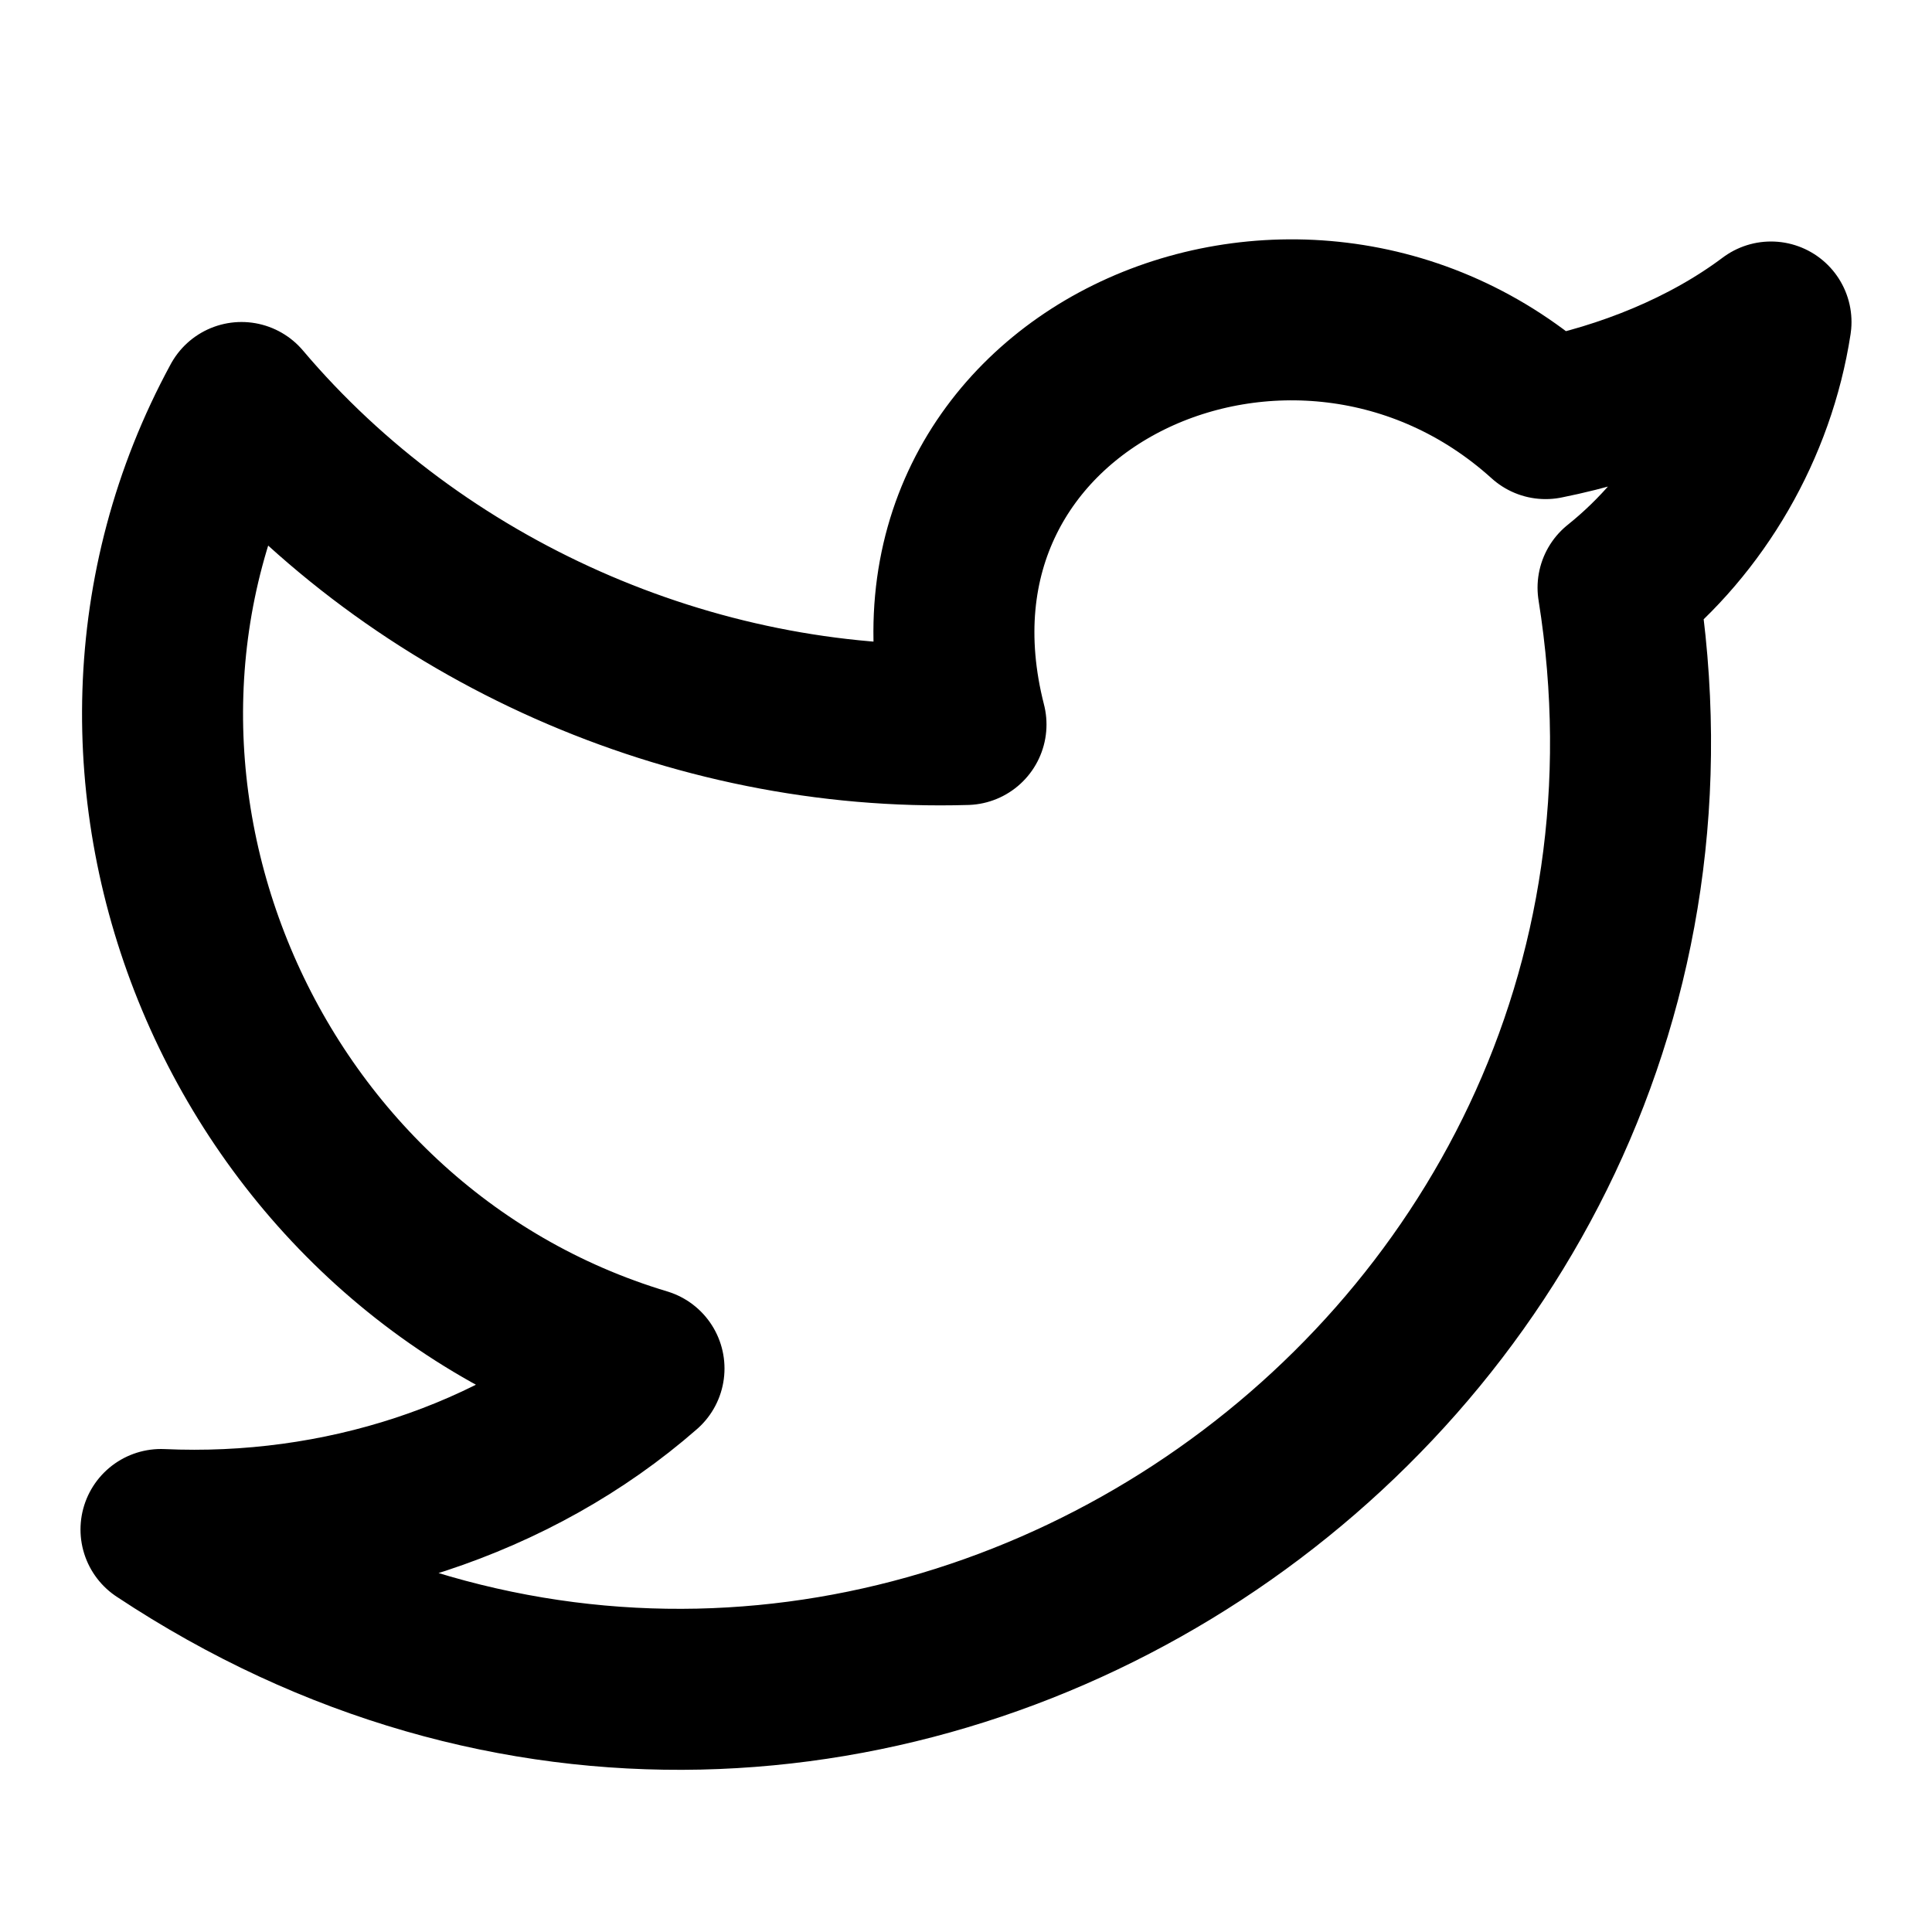 <svg
  xmlns="http://www.w3.org/2000/svg"
  width="24"
  height="24"
  viewBox="0 0 24 24"
  fill="none"
  stroke="currentColor"
  stroke-width="2"
  stroke-linecap="round"
  stroke-linejoin="round"
>
  <path d="M22 4c-0.2 1.3-0.9 2.5-1.9 3.3C21.7 17.3 10.6 24.7 2 19c2.2 0.1 4.4-0.6 6-2C3 15.5 0.5 9.6 3 5 c2.2 2.6 5.6 4.1 9 4c-1.1-4.3 4.1-6.6 7.2-3.8C20.2 5 21.2 4.6 22 4z" />
</svg>

